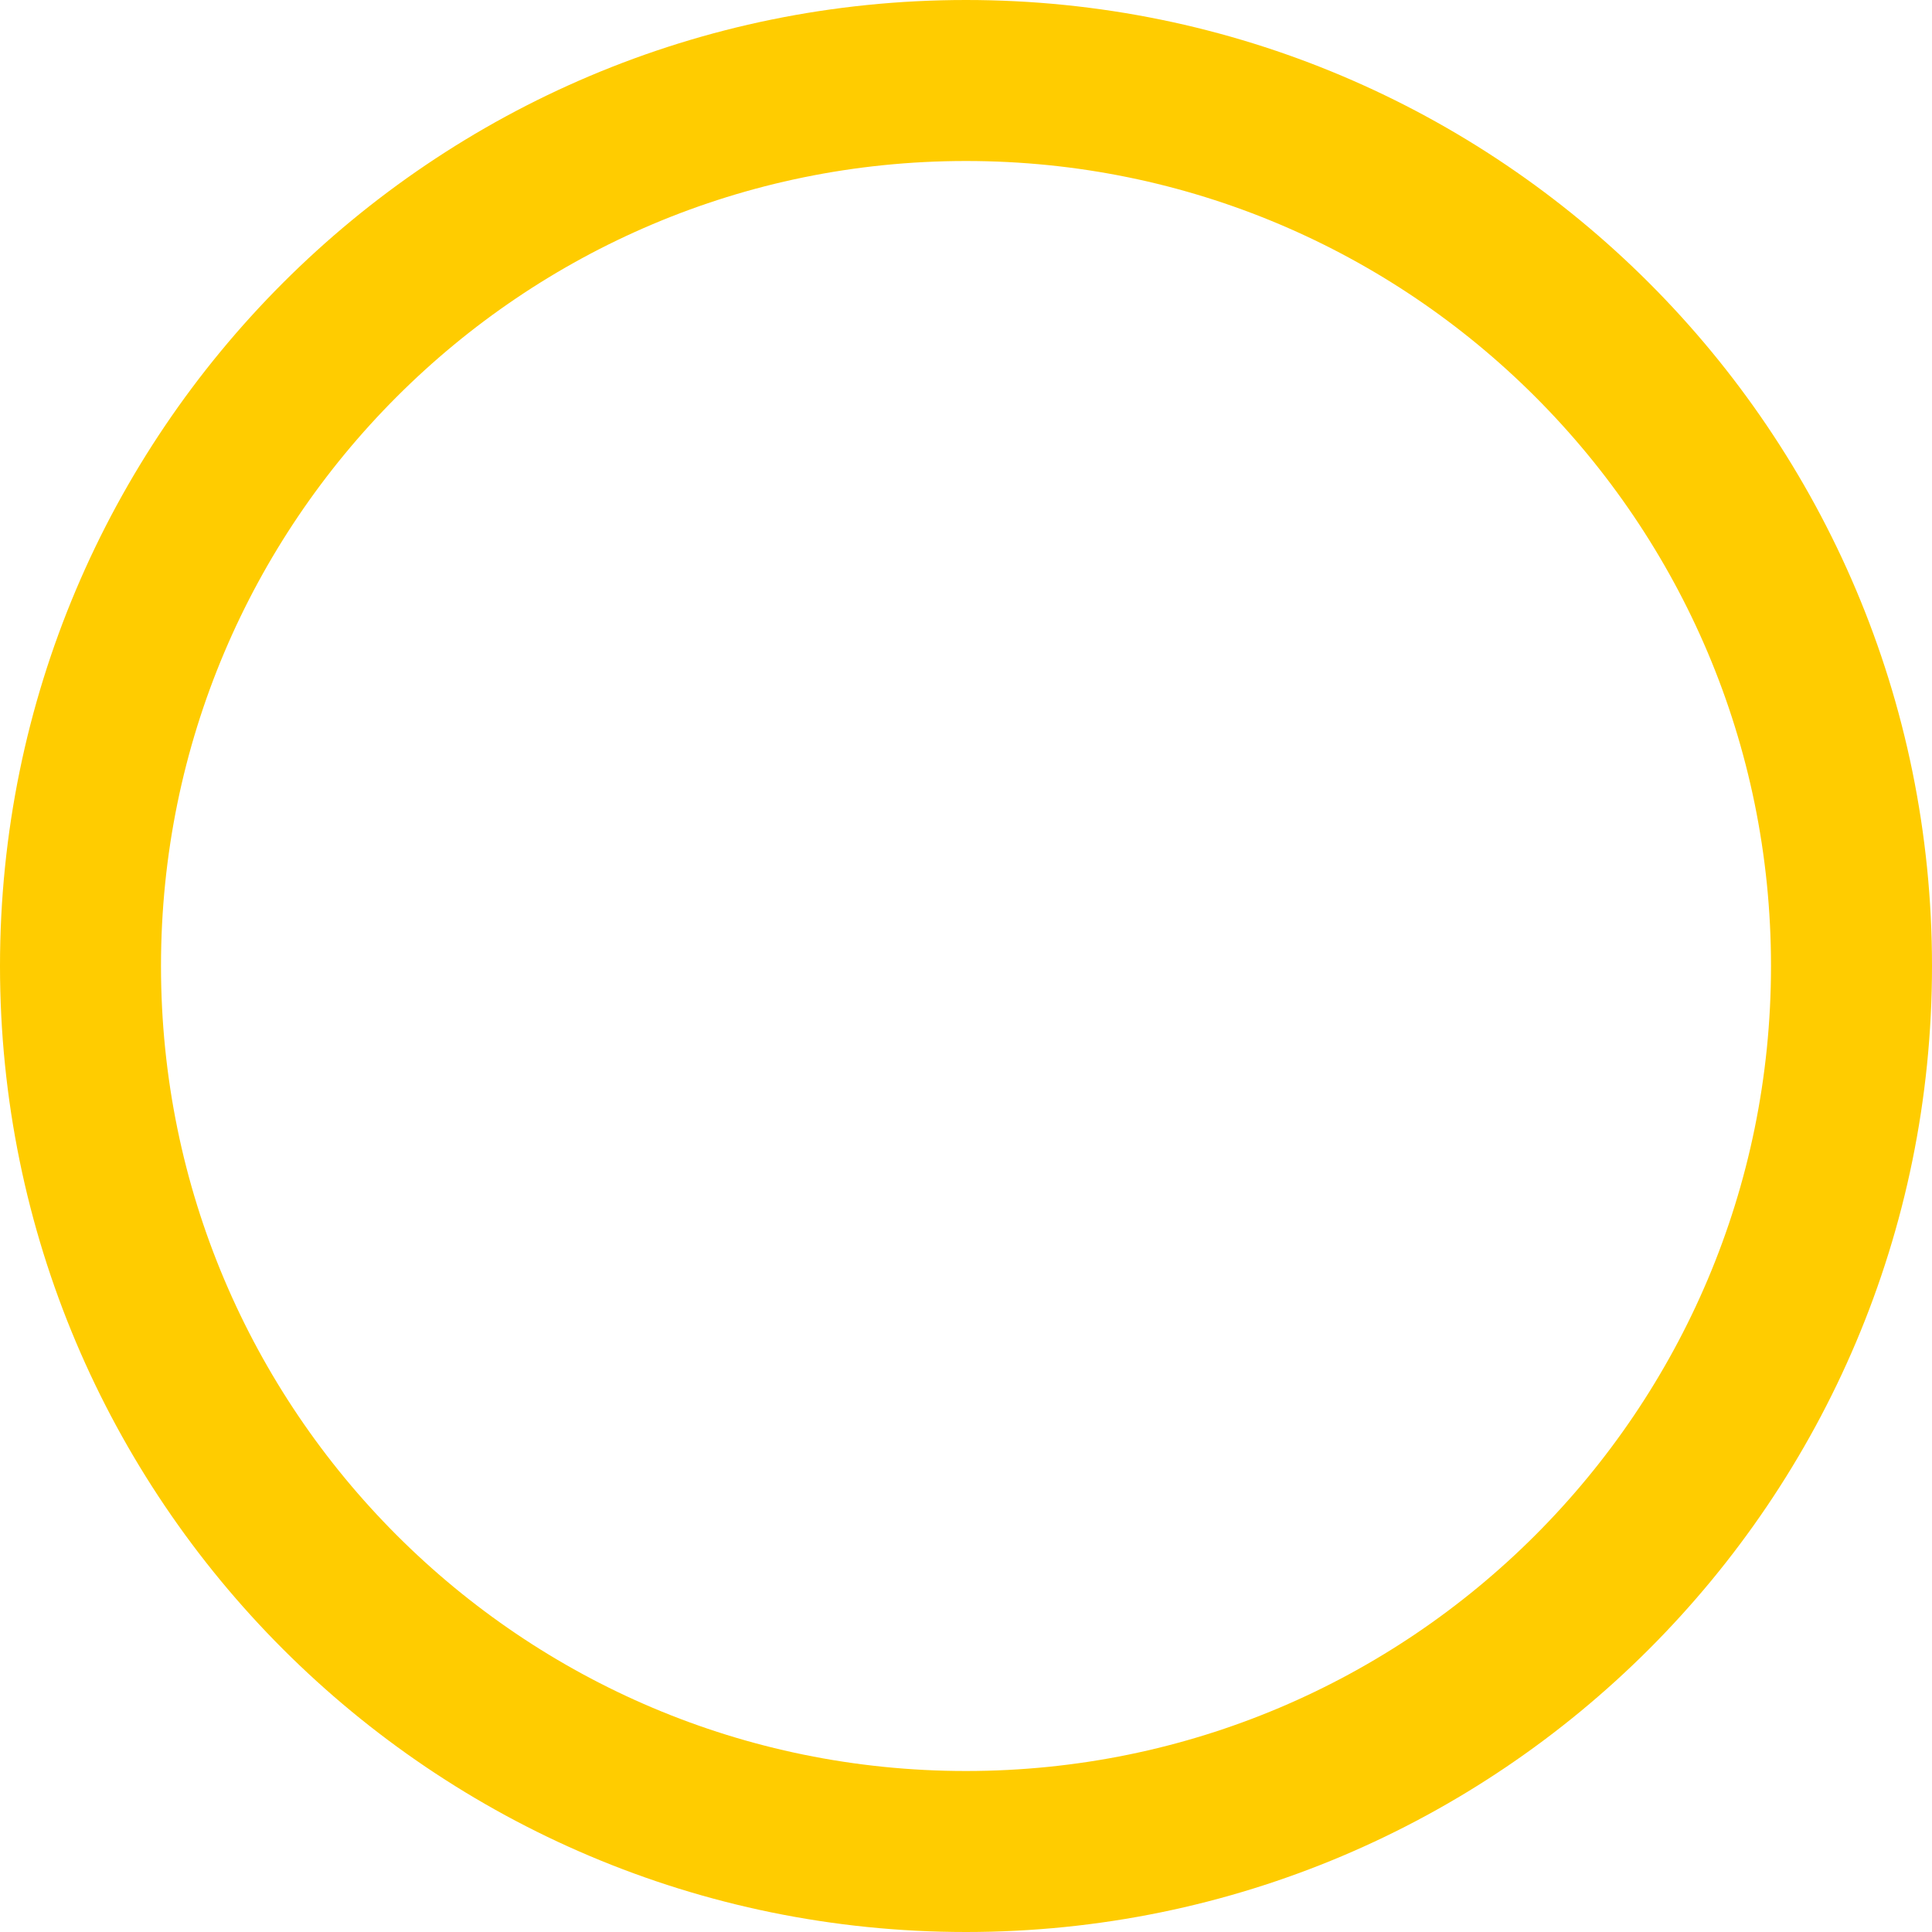 <svg id="SvgjsSvg1000" xmlns="http://www.w3.org/2000/svg" version="1.1" xmlns:xlink="http://www.w3.org/1999/xlink" xmlns:svgjs="http://svgjs.com/svgjs" width="12" height="12" viewBox="0 0 12 12"><title>Ellipse 2</title><desc>Created with Avocode.</desc><defs id="SvgjsDefs1001"><clipPath id="SvgjsClipPath1009"><path id="SvgjsPath1008" d="M957 892C960.314 892 963 894.686 963 898C963 901.314 960.314 904 957 904C953.686 904 951 901.314 951 898C951 894.686 953.686 892 957 892Z " fill="#ffffff"></path></clipPath></defs><path id="SvgjsPath1007" d="M957 892C960.314 892 963 894.686 963 898C963 901.314 960.314 904 957 904C953.686 904 951 901.314 951 898C951 894.686 953.686 892 957 892Z " fill-opacity="0" fill="#ffffff" stroke-dashoffset="0" stroke-linejoin="miter" stroke-linecap="butt" stroke-opacity="1" stroke="#ffcc00" stroke-miterlimit="50" stroke-width="2" clip-path="url(&quot;#SvgjsClipPath1009&quot;)" transform="matrix(1,0,0,1,-951,-892)"></path></svg>